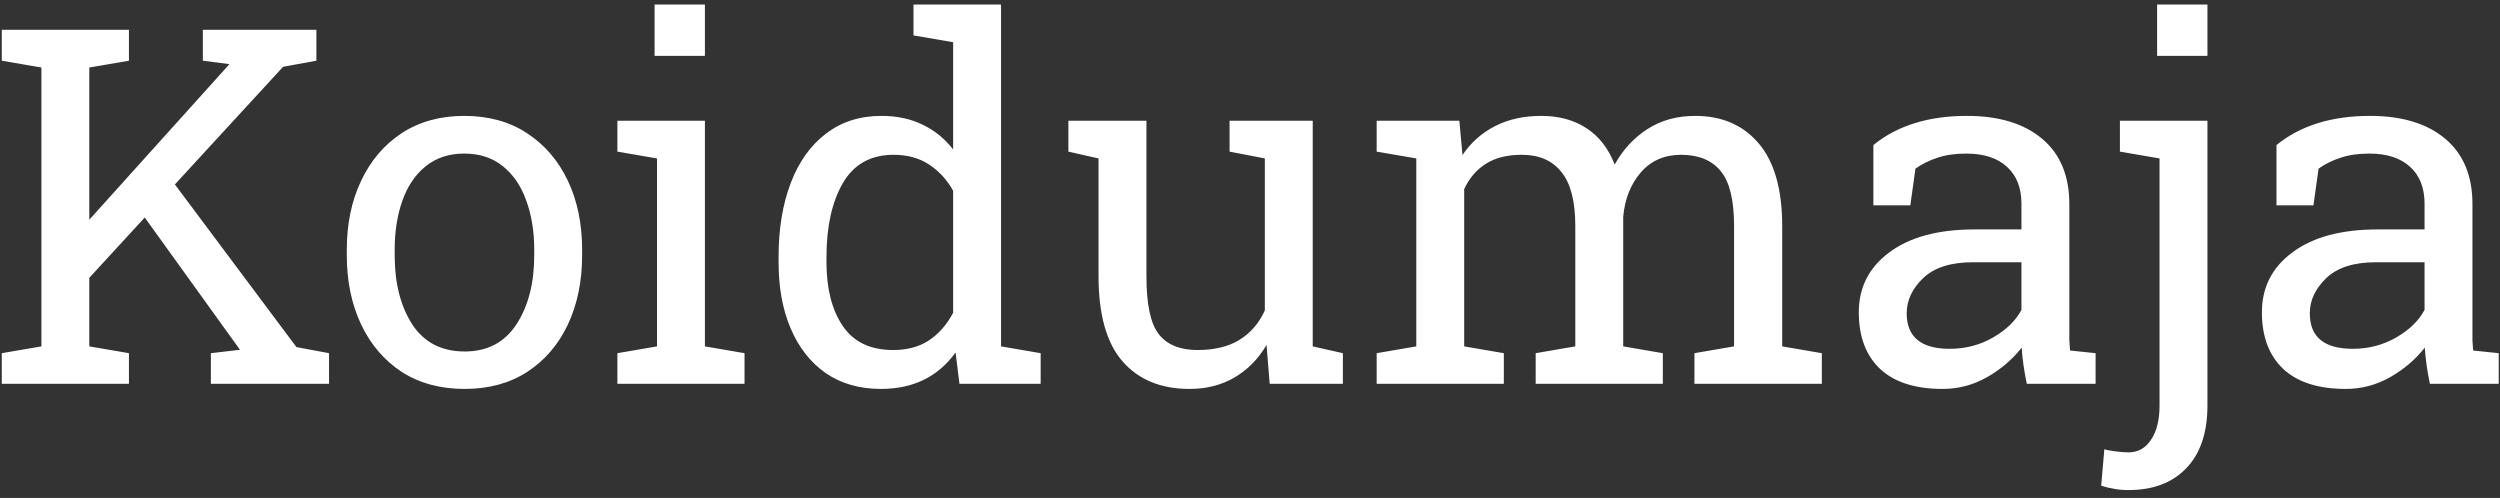 <svg width="241" height="48" viewBox="0 0 241 48" fill="none" xmlns="http://www.w3.org/2000/svg">
<rect x="0" y="0" width="241" height="48" fill="#333333" stroke="none"/>
<path d="M0.172 37V34.047L3.992 33.391V6.508L0.172 5.852V2.875H12.43V5.852L8.609 6.508V21.18L22.016 6.297L22.109 6.18L19.555 5.852V2.875H30.5V5.852L27.289 6.438L16.859 17.781L28.578 33.461L31.719 34.047V37H20.328V34.047L23.141 33.719L23.117 33.695L13.953 20.969L8.609 26.781V33.391L12.43 34.047V37H0.172ZM44.797 37.492C42.453 37.492 40.43 36.945 38.727 35.852C37.039 34.742 35.734 33.219 34.812 31.281C33.891 29.328 33.43 27.102 33.43 24.602V24.086C33.43 21.586 33.891 19.367 34.812 17.43C35.734 15.477 37.039 13.945 38.727 12.836C40.43 11.727 42.438 11.172 44.75 11.172C47.094 11.172 49.109 11.727 50.797 12.836C52.5 13.945 53.812 15.469 54.734 17.406C55.656 19.344 56.117 21.57 56.117 24.086V24.602C56.117 27.117 55.656 29.352 54.734 31.305C53.812 33.242 52.508 34.758 50.82 35.852C49.133 36.945 47.125 37.492 44.797 37.492ZM44.797 33.883C46.984 33.883 48.648 33.008 49.789 31.258C50.93 29.508 51.5 27.289 51.5 24.602V24.086C51.5 22.305 51.242 20.719 50.727 19.328C50.227 17.922 49.477 16.82 48.477 16.023C47.477 15.211 46.234 14.805 44.75 14.805C43.281 14.805 42.047 15.211 41.047 16.023C40.047 16.82 39.297 17.922 38.797 19.328C38.297 20.719 38.047 22.305 38.047 24.086V24.602C38.047 27.289 38.609 29.508 39.734 31.258C40.875 33.008 42.562 33.883 44.797 33.883ZM59.516 37V34.047L63.336 33.391V15.273L59.516 14.617V11.641H67.953V33.391L71.773 34.047V37H59.516ZM63.102 5.383V0.438H67.953V5.383H63.102ZM84.922 37.492C82.859 37.492 81.086 36.984 79.602 35.969C78.133 34.938 77.008 33.508 76.227 31.68C75.445 29.852 75.055 27.719 75.055 25.281V24.789C75.055 22.07 75.445 19.688 76.227 17.641C77.008 15.594 78.141 14.008 79.625 12.883C81.109 11.742 82.891 11.172 84.969 11.172C86.469 11.172 87.789 11.453 88.93 12.016C90.086 12.562 91.07 13.359 91.883 14.406V4.07L88.062 3.414V0.438H96.5V33.391L100.32 34.047V37H92.492L92.117 33.977C90.43 36.32 88.031 37.492 84.922 37.492ZM86.094 33.742C87.469 33.742 88.625 33.43 89.562 32.805C90.5 32.18 91.273 31.297 91.883 30.156V18.391C91.289 17.328 90.516 16.484 89.562 15.859C88.609 15.234 87.469 14.922 86.141 14.922C83.938 14.922 82.305 15.836 81.242 17.664C80.195 19.492 79.672 21.867 79.672 24.789V25.281C79.672 27.828 80.195 29.875 81.242 31.422C82.289 32.969 83.906 33.742 86.094 33.742ZM114.664 37.492C111.914 37.492 109.766 36.609 108.219 34.844C106.672 33.078 105.898 30.328 105.898 26.594V15.273L102.992 14.617V11.641H110.516V26.641C110.516 29.344 110.914 31.203 111.711 32.219C112.508 33.234 113.75 33.742 115.438 33.742C117.078 33.742 118.43 33.414 119.492 32.758C120.57 32.086 121.383 31.141 121.93 29.922V15.273L118.531 14.617V11.641H126.547V33.391L129.453 34.047V37H122.398L122.094 33.25C121.297 34.609 120.266 35.656 119 36.391C117.75 37.125 116.305 37.492 114.664 37.492ZM132.711 37V34.047L136.531 33.391V15.273L132.711 14.617V11.641H140.68L140.984 14.945C141.797 13.742 142.844 12.812 144.125 12.156C145.406 11.5 146.891 11.172 148.578 11.172C150.266 11.172 151.711 11.562 152.914 12.344C154.133 13.125 155.047 14.297 155.656 15.859C156.453 14.422 157.508 13.281 158.82 12.438C160.133 11.594 161.664 11.172 163.414 11.172C166.008 11.172 168.055 12.062 169.555 13.844C171.055 15.609 171.805 18.273 171.805 21.836V33.391L175.625 34.047V37H163.344V34.047L167.164 33.391V21.789C167.164 19.289 166.734 17.523 165.875 16.492C165.016 15.445 163.742 14.922 162.055 14.922C160.445 14.922 159.148 15.492 158.164 16.633C157.195 17.758 156.633 19.18 156.477 20.898V33.391L160.297 34.047V37H148.039V34.047L151.859 33.391V21.789C151.859 19.414 151.414 17.68 150.523 16.586C149.648 15.477 148.375 14.922 146.703 14.922C145.297 14.922 144.141 15.211 143.234 15.789C142.328 16.367 141.633 17.18 141.148 18.227V33.391L144.969 34.047V37H132.711ZM187.273 37.492C184.633 37.492 182.625 36.852 181.25 35.57C179.875 34.273 179.188 32.453 179.188 30.109C179.188 27.703 180.172 25.773 182.141 24.32C184.109 22.852 186.844 22.117 190.344 22.117H194.867V19.633C194.867 18.102 194.398 16.914 193.461 16.07C192.539 15.227 191.234 14.805 189.547 14.805C188.484 14.805 187.562 14.938 186.781 15.203C186 15.453 185.289 15.805 184.648 16.258L184.156 19.797H180.594V13.984C182.891 12.109 185.898 11.172 189.617 11.172C192.695 11.172 195.109 11.906 196.859 13.375C198.609 14.844 199.484 16.945 199.484 19.68V31.891C199.484 32.219 199.484 32.539 199.484 32.852C199.5 33.164 199.523 33.477 199.555 33.789L202.016 34.047V37H195.383C195.117 35.719 194.953 34.555 194.891 33.508C194 34.648 192.883 35.602 191.539 36.367C190.211 37.117 188.789 37.492 187.273 37.492ZM187.953 33.625C189.484 33.625 190.883 33.258 192.148 32.523C193.414 31.789 194.32 30.906 194.867 29.875V25.281H190.18C188.055 25.281 186.461 25.789 185.398 26.805C184.336 27.82 183.805 28.953 183.805 30.203C183.805 32.484 185.188 33.625 187.953 33.625ZM205.18 47.242C204.68 47.242 204.227 47.203 203.82 47.125C203.414 47.062 202.992 46.961 202.555 46.82L202.859 43.305C203.078 43.383 203.445 43.453 203.961 43.516C204.492 43.578 204.898 43.609 205.18 43.609C206.102 43.609 206.828 43.203 207.359 42.391C207.906 41.594 208.18 40.492 208.18 39.086V15.273L204.359 14.617V11.641H212.797V39.086C212.797 41.695 212.125 43.703 210.781 45.109C209.438 46.531 207.57 47.242 205.18 47.242ZM207.945 5.383V0.438H212.797V5.383H207.945ZM226.133 37.492C223.492 37.492 221.484 36.852 220.109 35.57C218.734 34.273 218.047 32.453 218.047 30.109C218.047 27.703 219.031 25.773 221 24.32C222.969 22.852 225.703 22.117 229.203 22.117H233.727V19.633C233.727 18.102 233.258 16.914 232.32 16.07C231.398 15.227 230.094 14.805 228.406 14.805C227.344 14.805 226.422 14.938 225.641 15.203C224.859 15.453 224.148 15.805 223.508 16.258L223.016 19.797H219.453V13.984C221.75 12.109 224.758 11.172 228.477 11.172C231.555 11.172 233.969 11.906 235.719 13.375C237.469 14.844 238.344 16.945 238.344 19.68V31.891C238.344 32.219 238.344 32.539 238.344 32.852C238.359 33.164 238.383 33.477 238.414 33.789L240.875 34.047V37H234.242C233.977 35.719 233.812 34.555 233.75 33.508C232.859 34.648 231.742 35.602 230.398 36.367C229.07 37.117 227.648 37.492 226.133 37.492ZM226.812 33.625C228.344 33.625 229.742 33.258 231.008 32.523C232.273 31.789 233.18 30.906 233.727 29.875V25.281H229.039C226.914 25.281 225.32 25.789 224.258 26.805C223.195 27.82 222.664 28.953 222.664 30.203C222.664 32.484 224.047 33.625 226.812 33.625Z" fill="white"/>
</svg>
